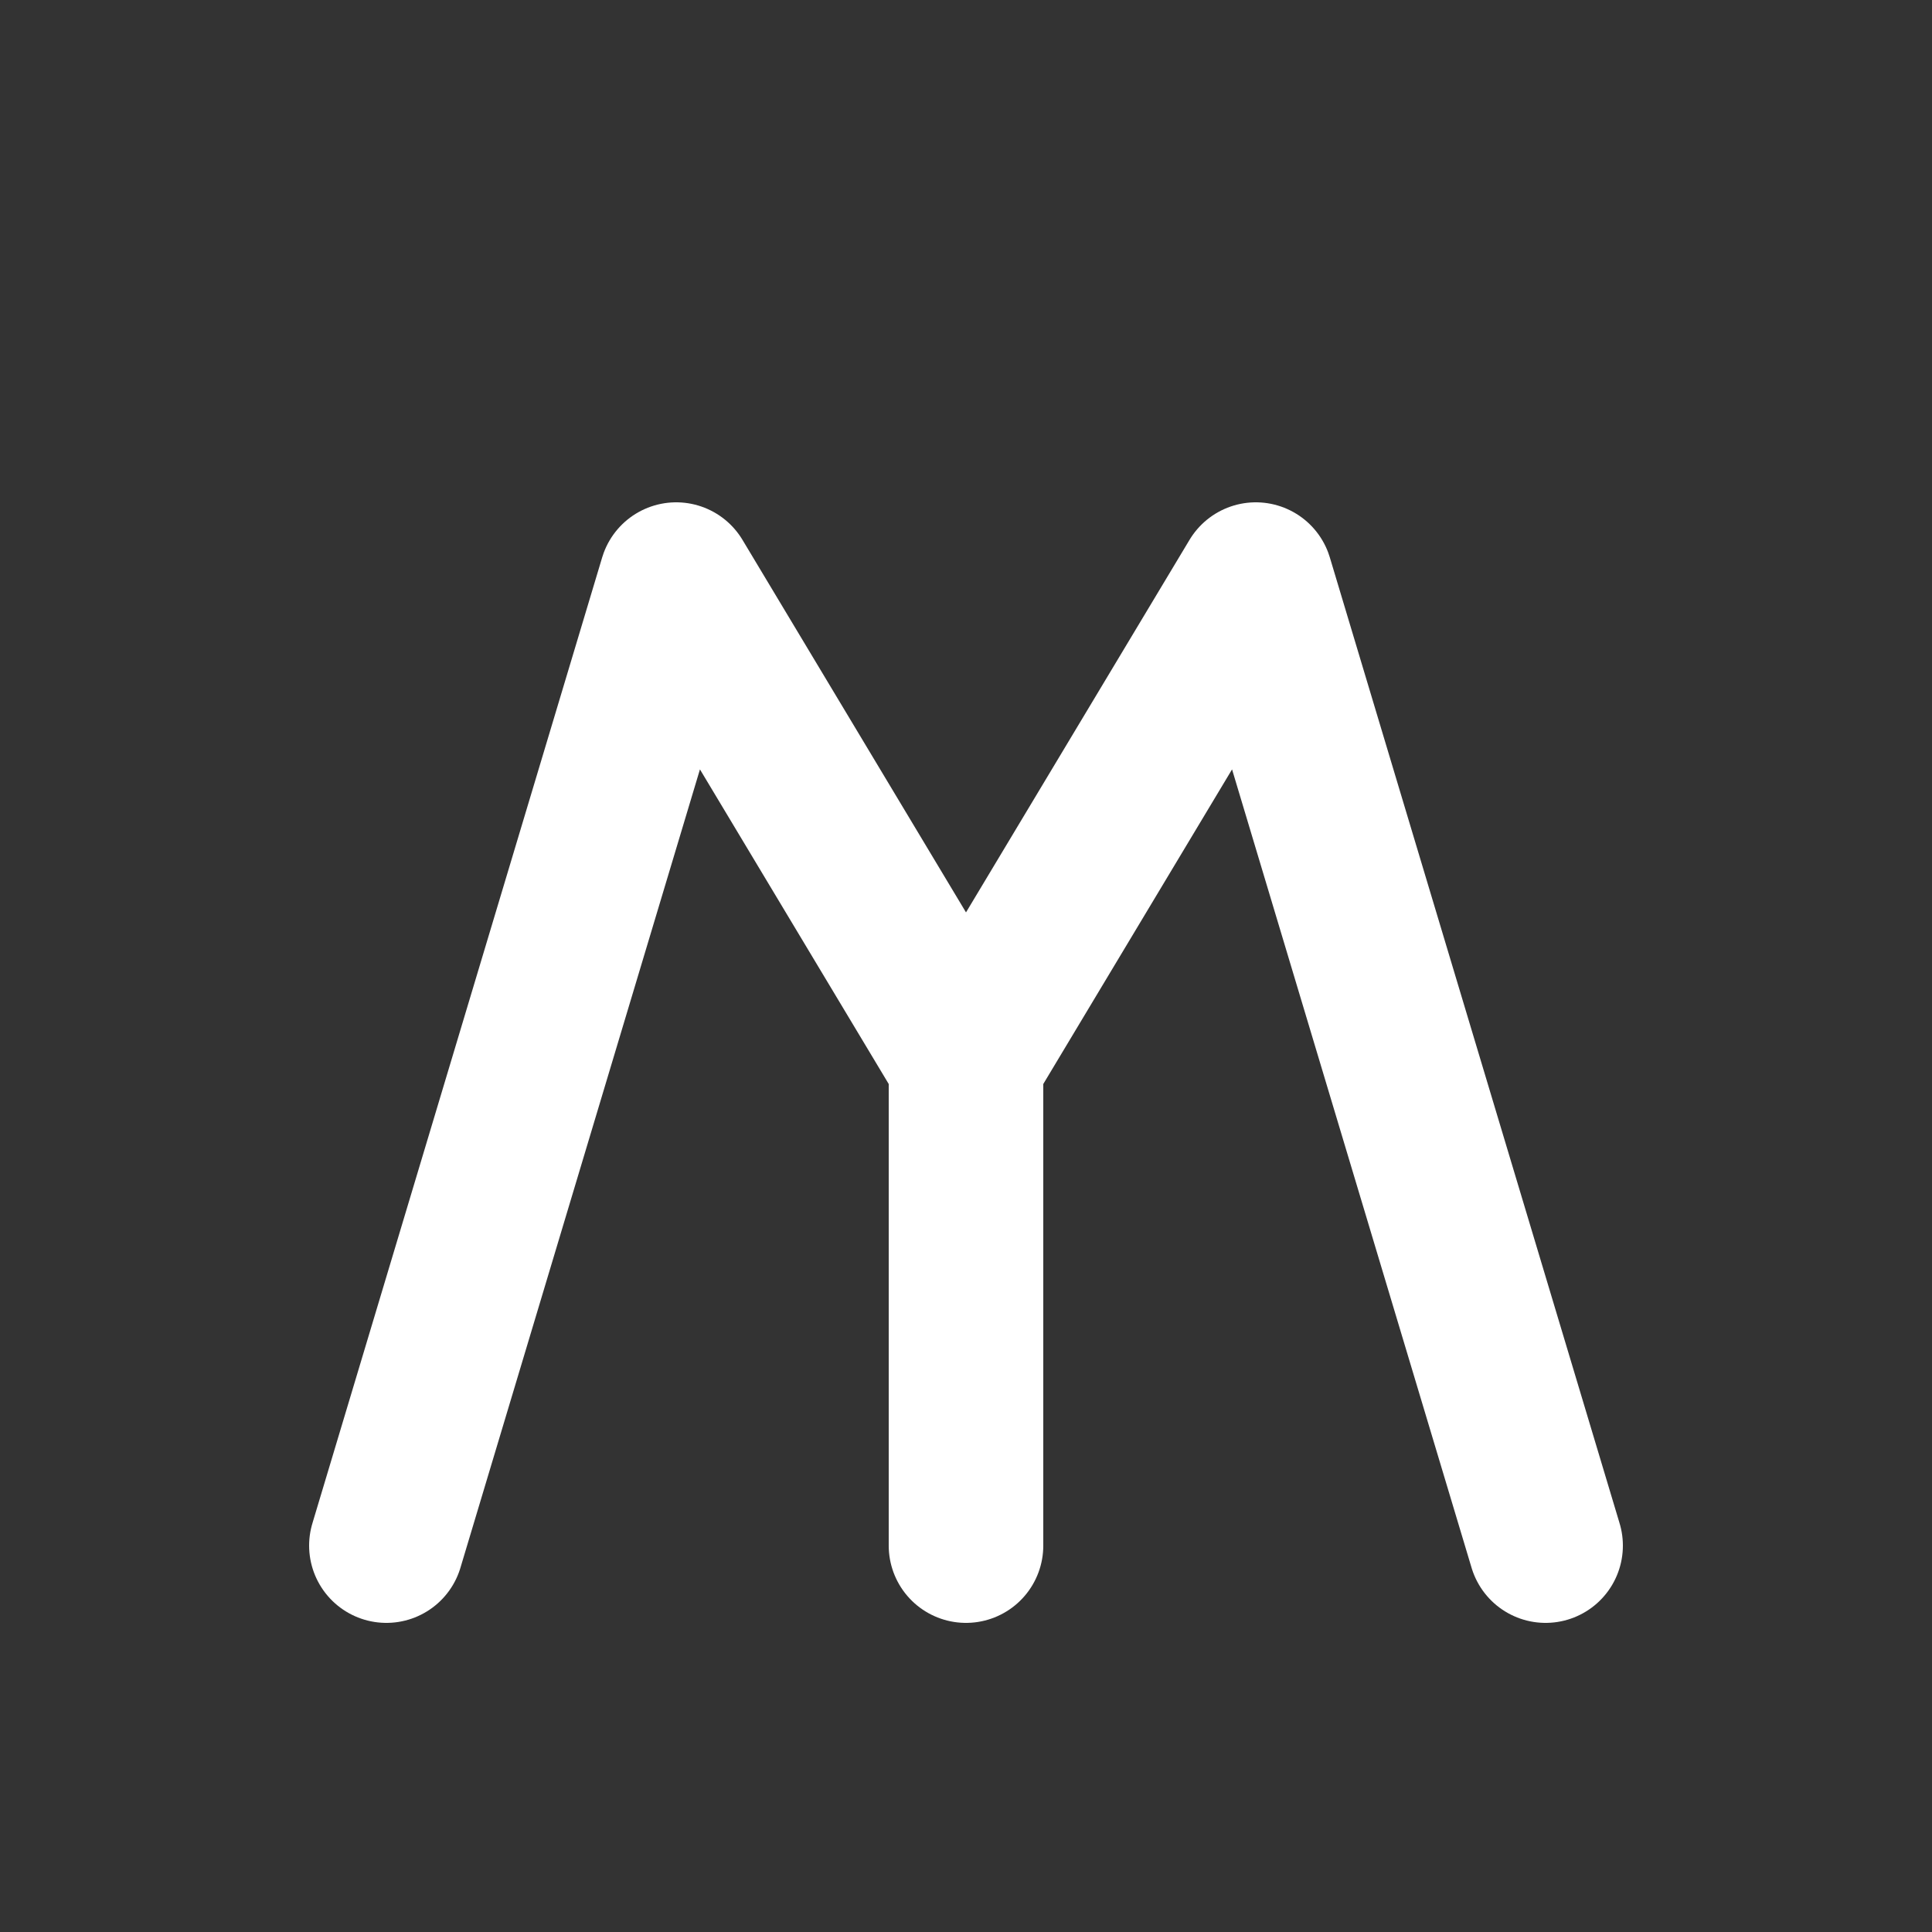 <svg width="200" height="200" viewBox="0 0 100 100" xmlns="http://www.w3.org/2000/svg">  
  <rect x="0" y="0" width="100" height="100" fill="#333333" stroke="none"/>  
  <!-- Logo主体: M和Y的融合线条 -->
  <path d="M 20 80 L 35 30 L 50 55 L 65 30 L 80 80 M 50 55 L 50 80" 
        stroke="#ffffff" 
        stroke-width="8" 
        fill="none" 
        stroke-linecap="round" 
        stroke-linejoin="round"/>
</svg>